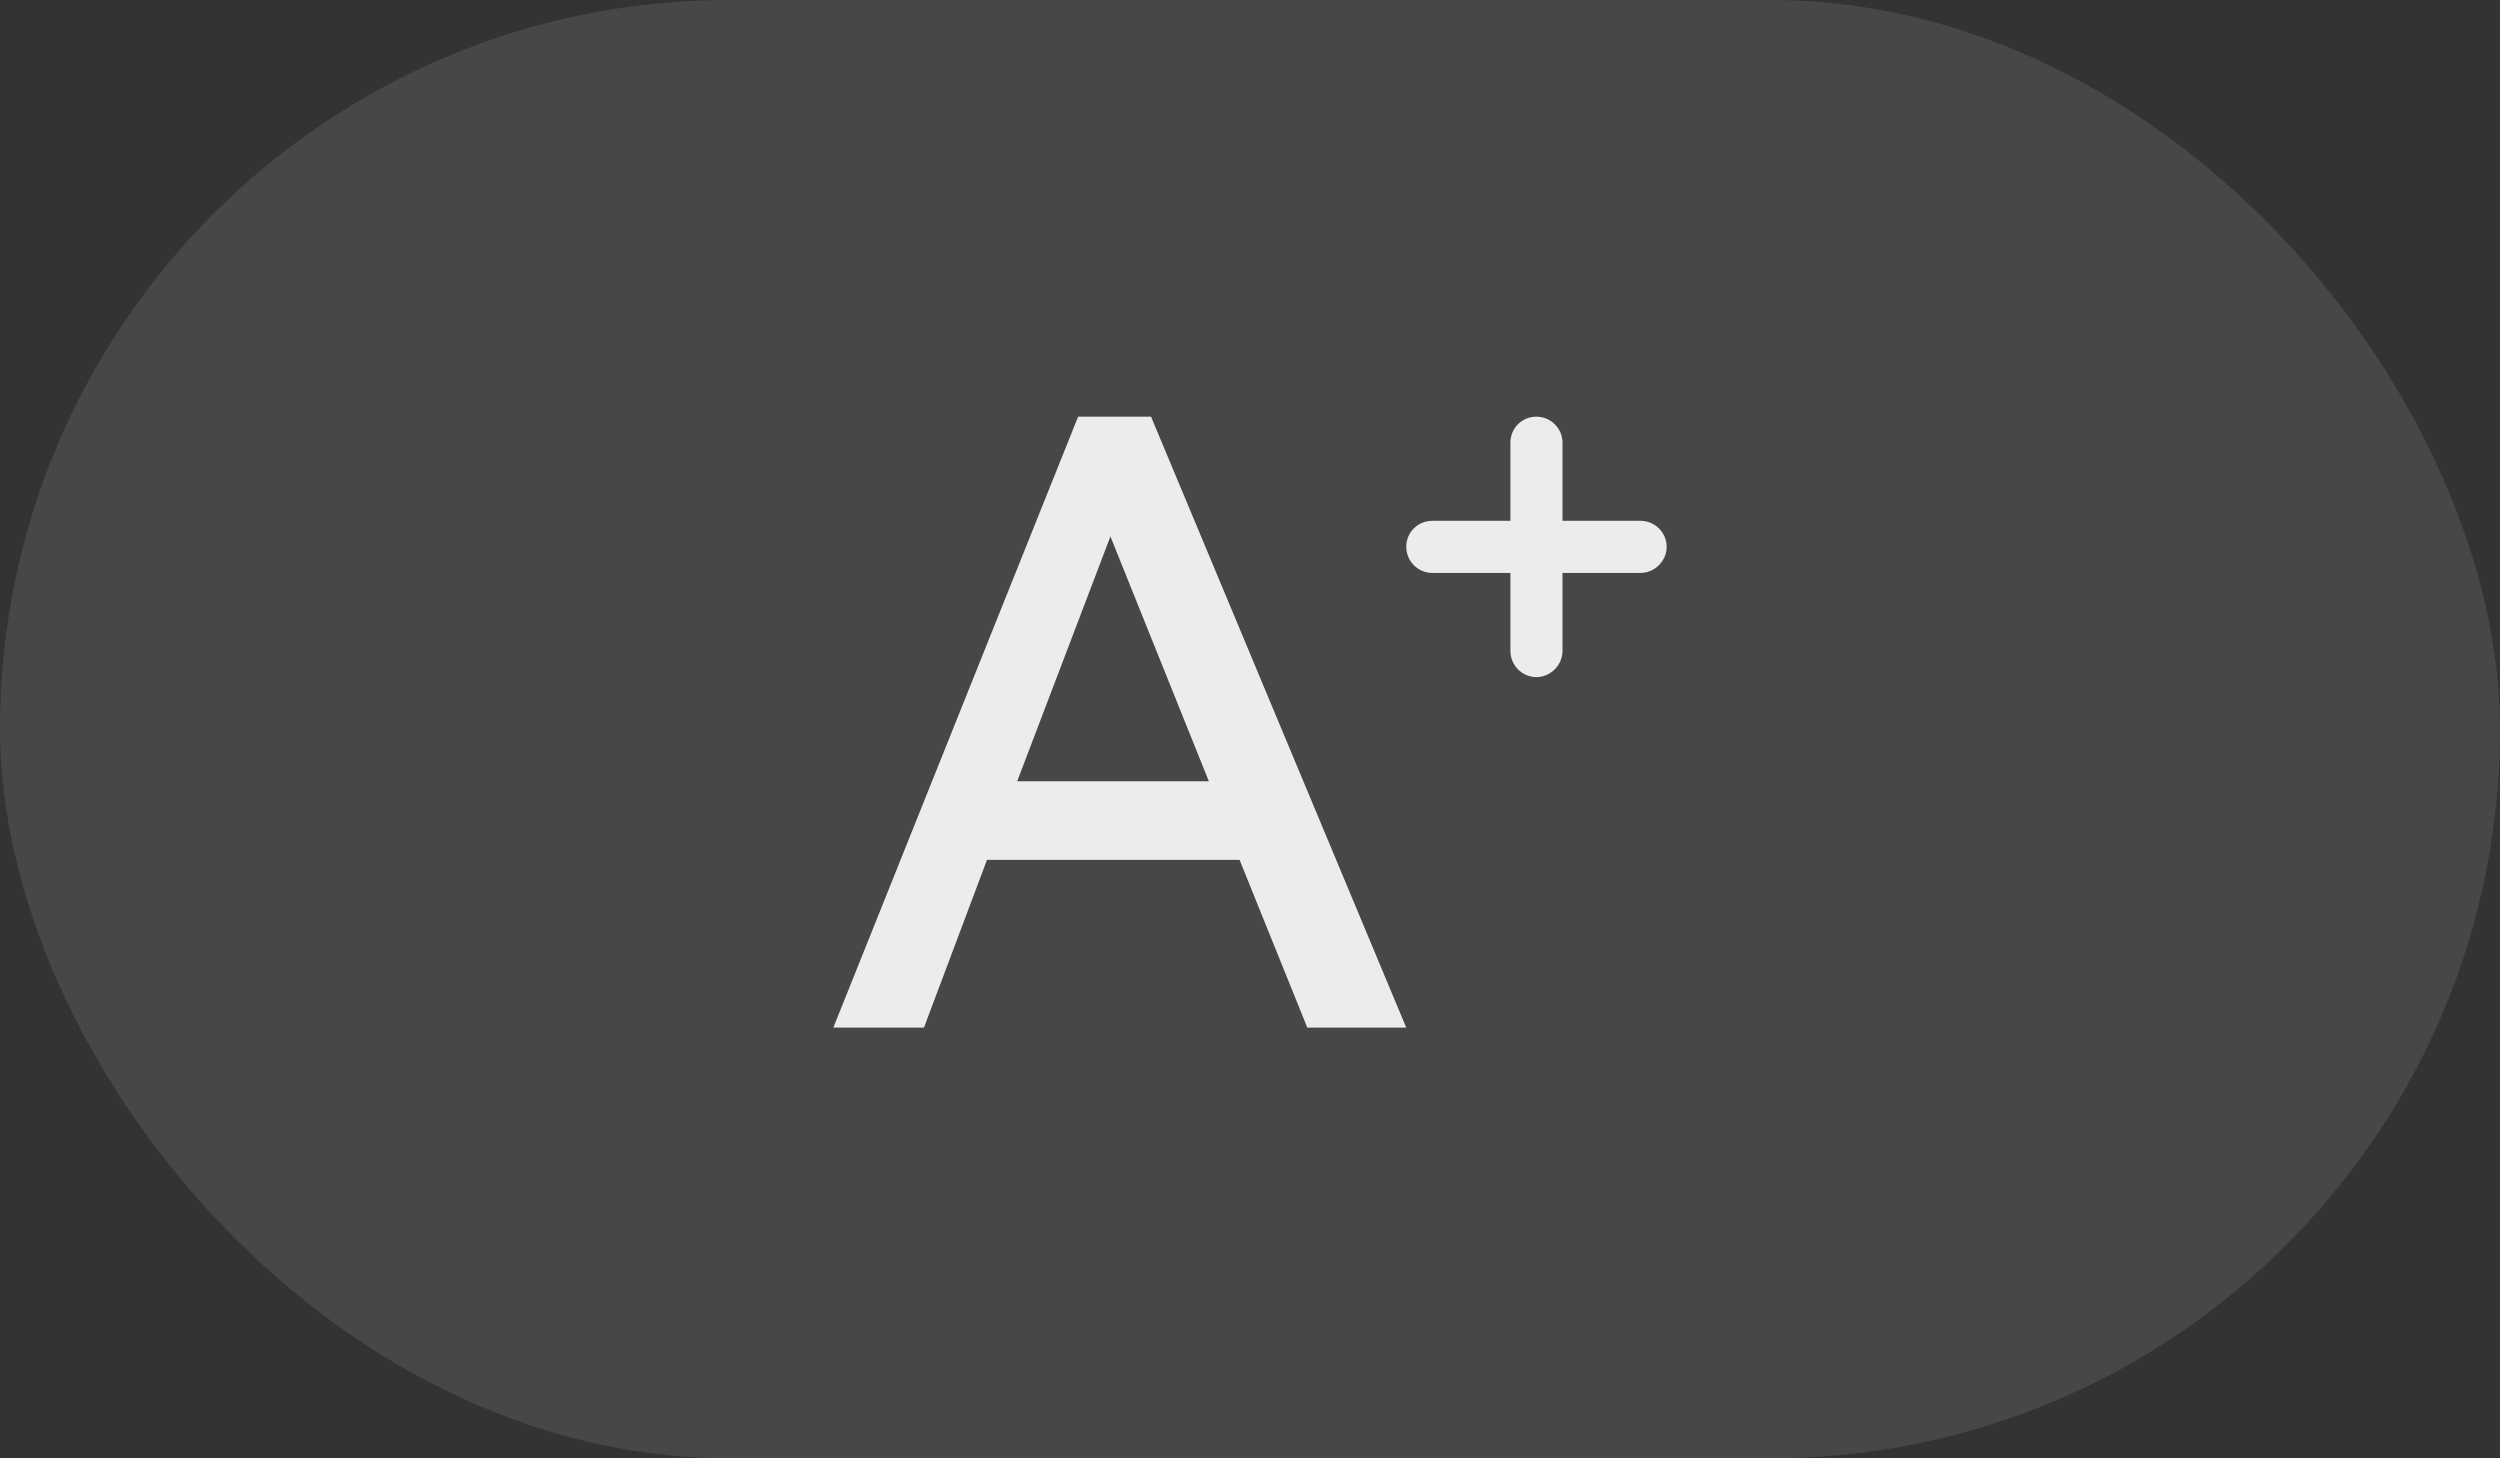 <svg width="48" height="28" viewBox="0 0 48 28" fill="none" xmlns="http://www.w3.org/2000/svg" xmlns:xlink="http://www.w3.org/1999/xlink">
	<rect x="0" y="0" width="48" height="28" fill="#333333" stroke="none"/>
	<desc>
			Created with Pixso.
	</desc>
	<defs>
		<clipPath id="clip247_19049">
			<rect id="icon_字体减" rx="14" width="48" height="28" transform="translate(0 0)" fill="white" fill-opacity="0"/>
		</clipPath>
	</defs>
	<rect id="icon_字体减" rx="14" width="48" height="28" transform="translate(0 0)" fill="#FFFFFF" fill-opacity="0.1"/>
	<g clip-path="url(#clip247_19049)">
		<rect id="画板 14110" width="16" height="16" transform="translate(16 6)" fill="#FFFFFF" fill-opacity="0"/>
		<path id="矢量 74" d="M27 19.73L25.1 19.73L23.8 16.51L18.95 16.51L17.74 19.73L16 19.73L20.7 8L22.1 8L27 19.73ZM29 11L29 12.5C29 12.77 29.22 13 29.5 13C29.77 13 30 12.77 30 12.5L30 11L31.5 11C31.77 11 32 10.77 32 10.5C32 10.22 31.77 10 31.5 10L30 10L30 8.5C30 8.22 29.77 8 29.5 8C29.22 8 29 8.22 29 8.5L29 10L27.5 10C27.22 10 27 10.22 27 10.5C27 10.77 27.22 11 27.5 11L29 11ZM21.32 10.3L19.53 15L23.21 15L21.32 10.3Z" fill="#FFFFFF" fill-opacity="0.898" fill-rule="evenodd"/>
	</g>
</svg>
